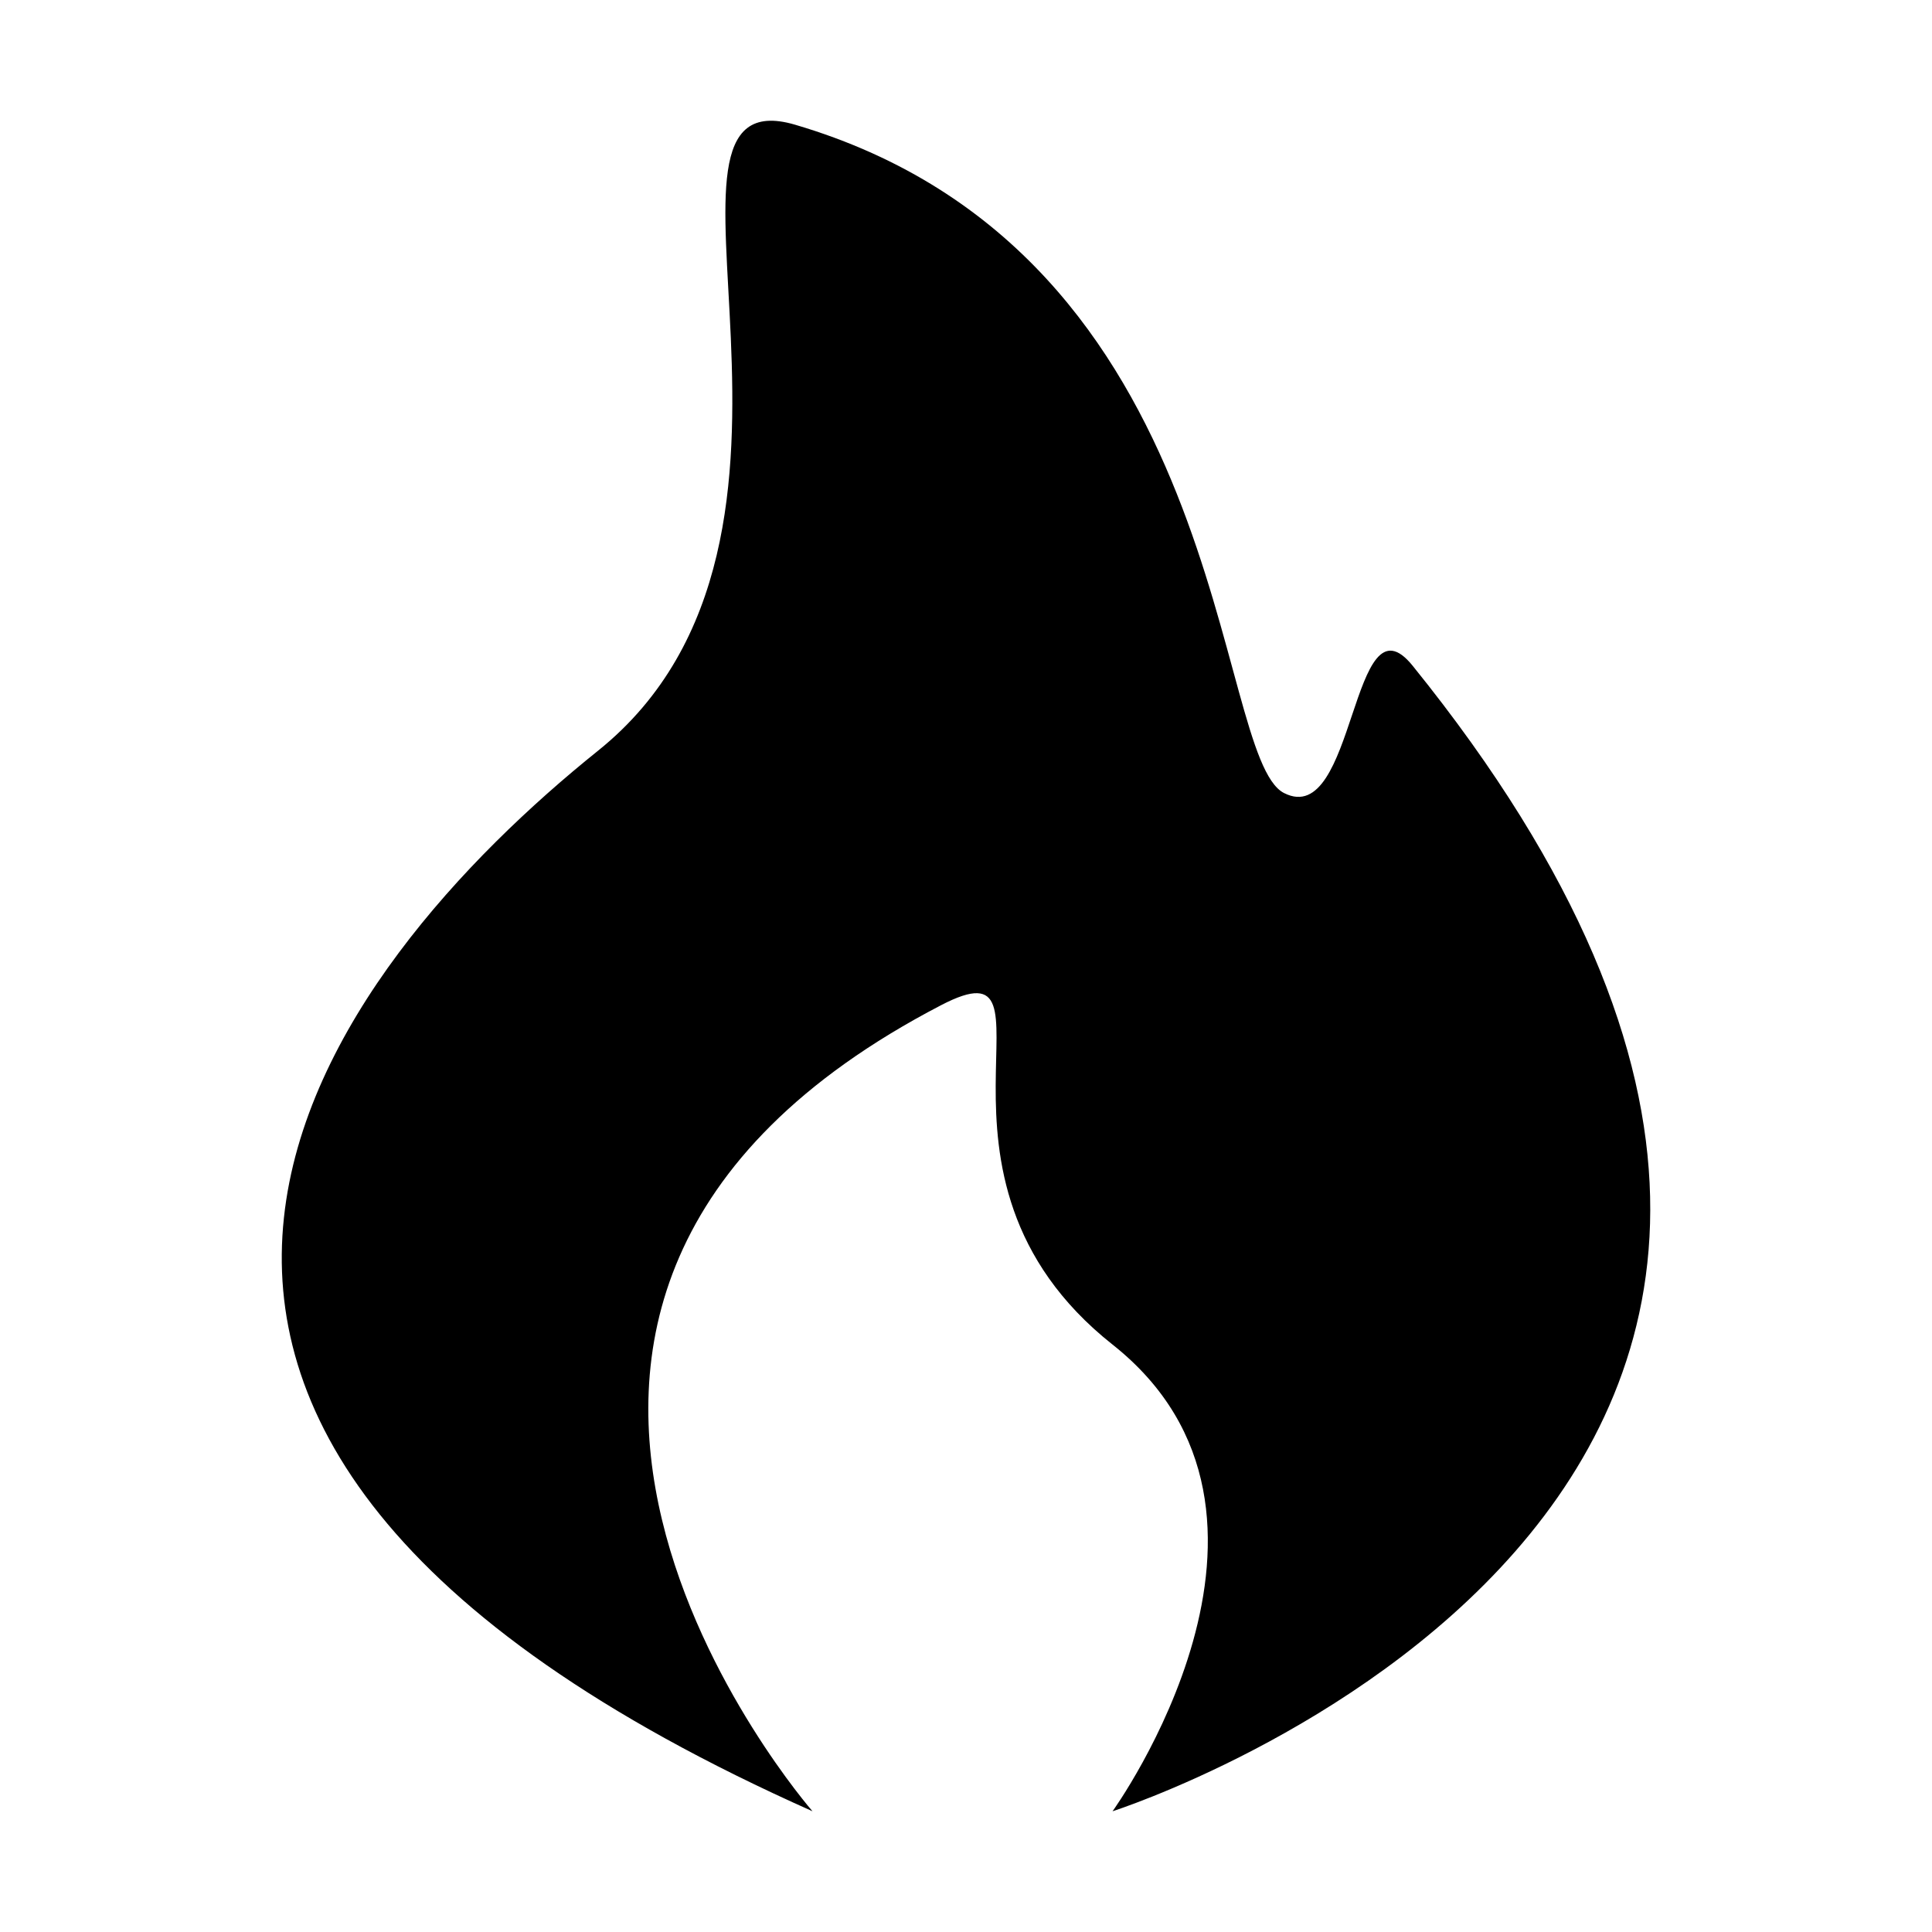 <?xml version="1.0" standalone="no"?><!DOCTYPE svg PUBLIC "-//W3C//DTD SVG 1.1//EN" "http://www.w3.org/Graphics/SVG/1.1/DTD/svg11.dtd"><svg t="1747561488326" class="icon" viewBox="0 0 1024 1024" version="1.1" xmlns="http://www.w3.org/2000/svg" p-id="6748" xmlns:xlink="http://www.w3.org/1999/xlink" width="200" height="200"><path d="M748.739 352.866c-32.744-40.497-29.915 86.894-68.169 67.462-38.254-19.432-27.087-285.891-259.17-354.231-92.77-27.307 36.766 218.356-104.375 331.752-141.166 113.371-340.846 359.765 113.615 562.152 0 0-235.398-269.41 68.145-427.227 69.632-36.206-22.723 89.941 90.892 179.883 113.615 89.966 0 247.345 0 247.345s516.291-165.059 159.061-607.134z" p-id="6749"></path></svg>